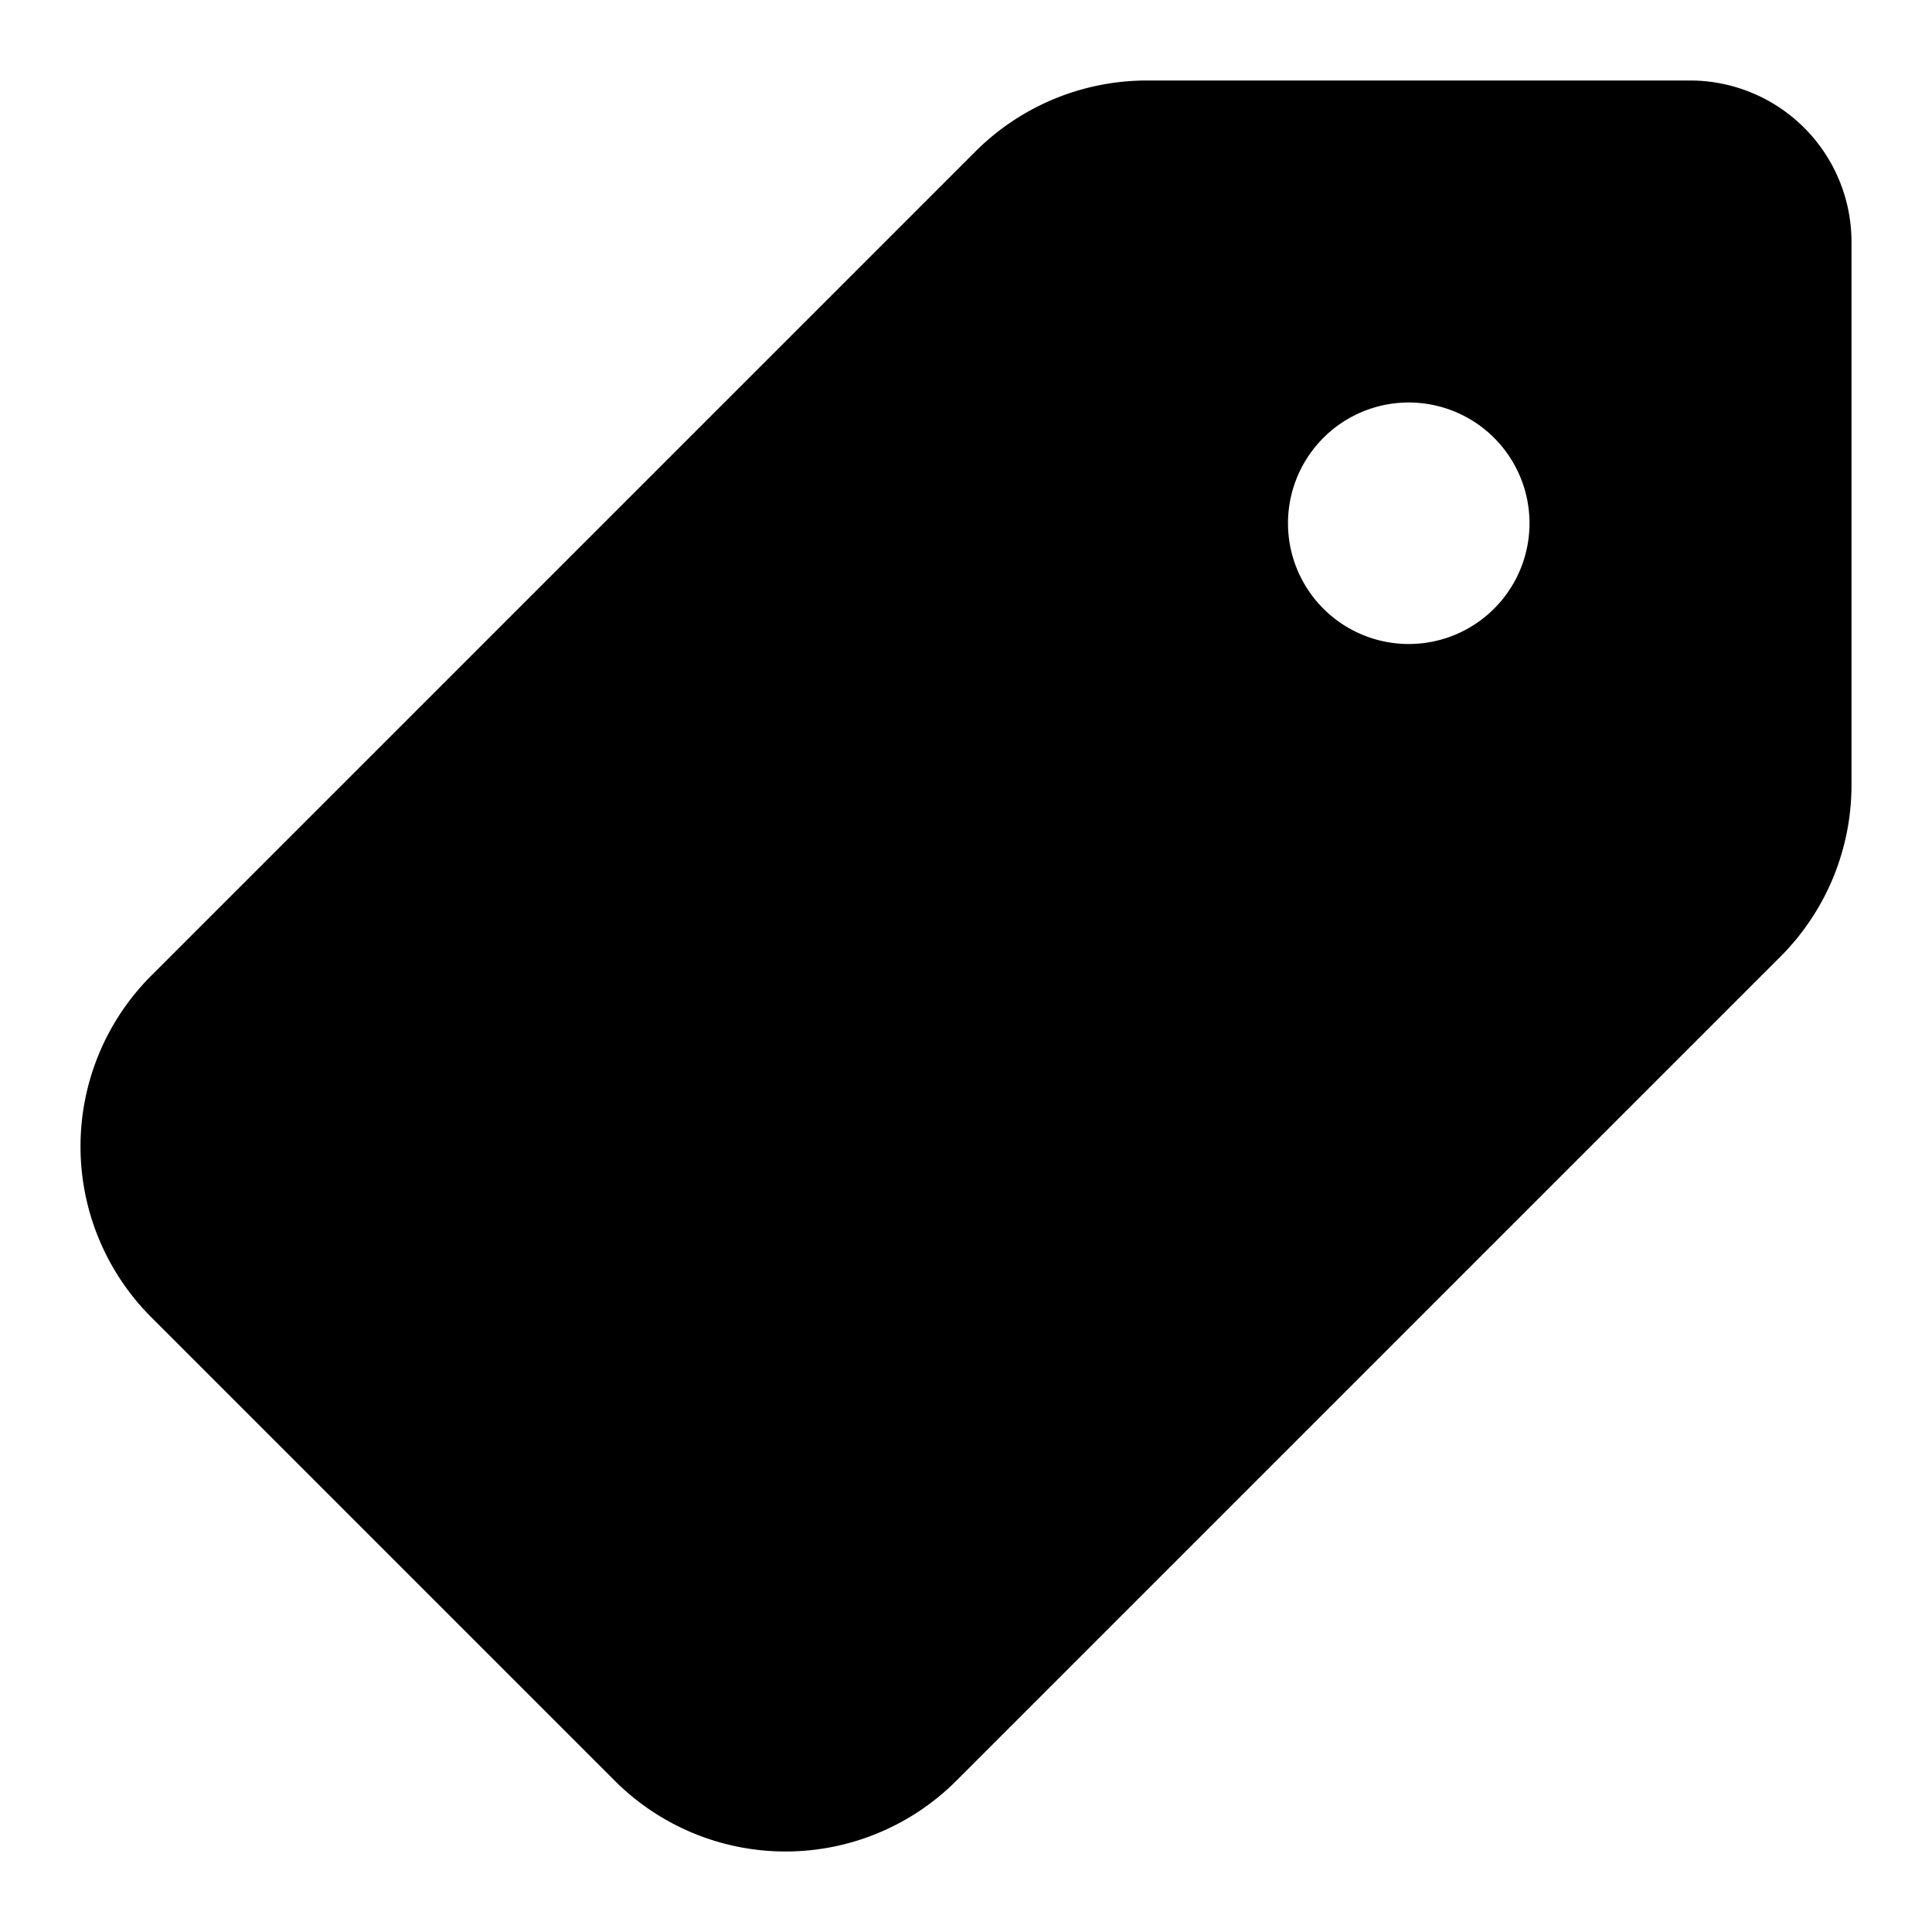 <svg width="24" height="24" viewBox="0 0 24 24" fill="none" xmlns="http://www.w3.org/2000/svg">
    <path d="M21 1h-6.761a3.015 3.015 0 0 0-2.12.88L1.878 12.121a3 3 0 0 0 0 4.241l5.76 5.76a3 3 0 0 0 4.241 0L22.12 11.881a3.015 3.015 0 0 0 .88-2.12V3a2.006 2.006 0 0 0-2-2zm-3.5 7a1.5 1.5 0 1 1 0-3 1.5 1.5 0 0 1 0 3z" fill="currentColor"/>
</svg>
